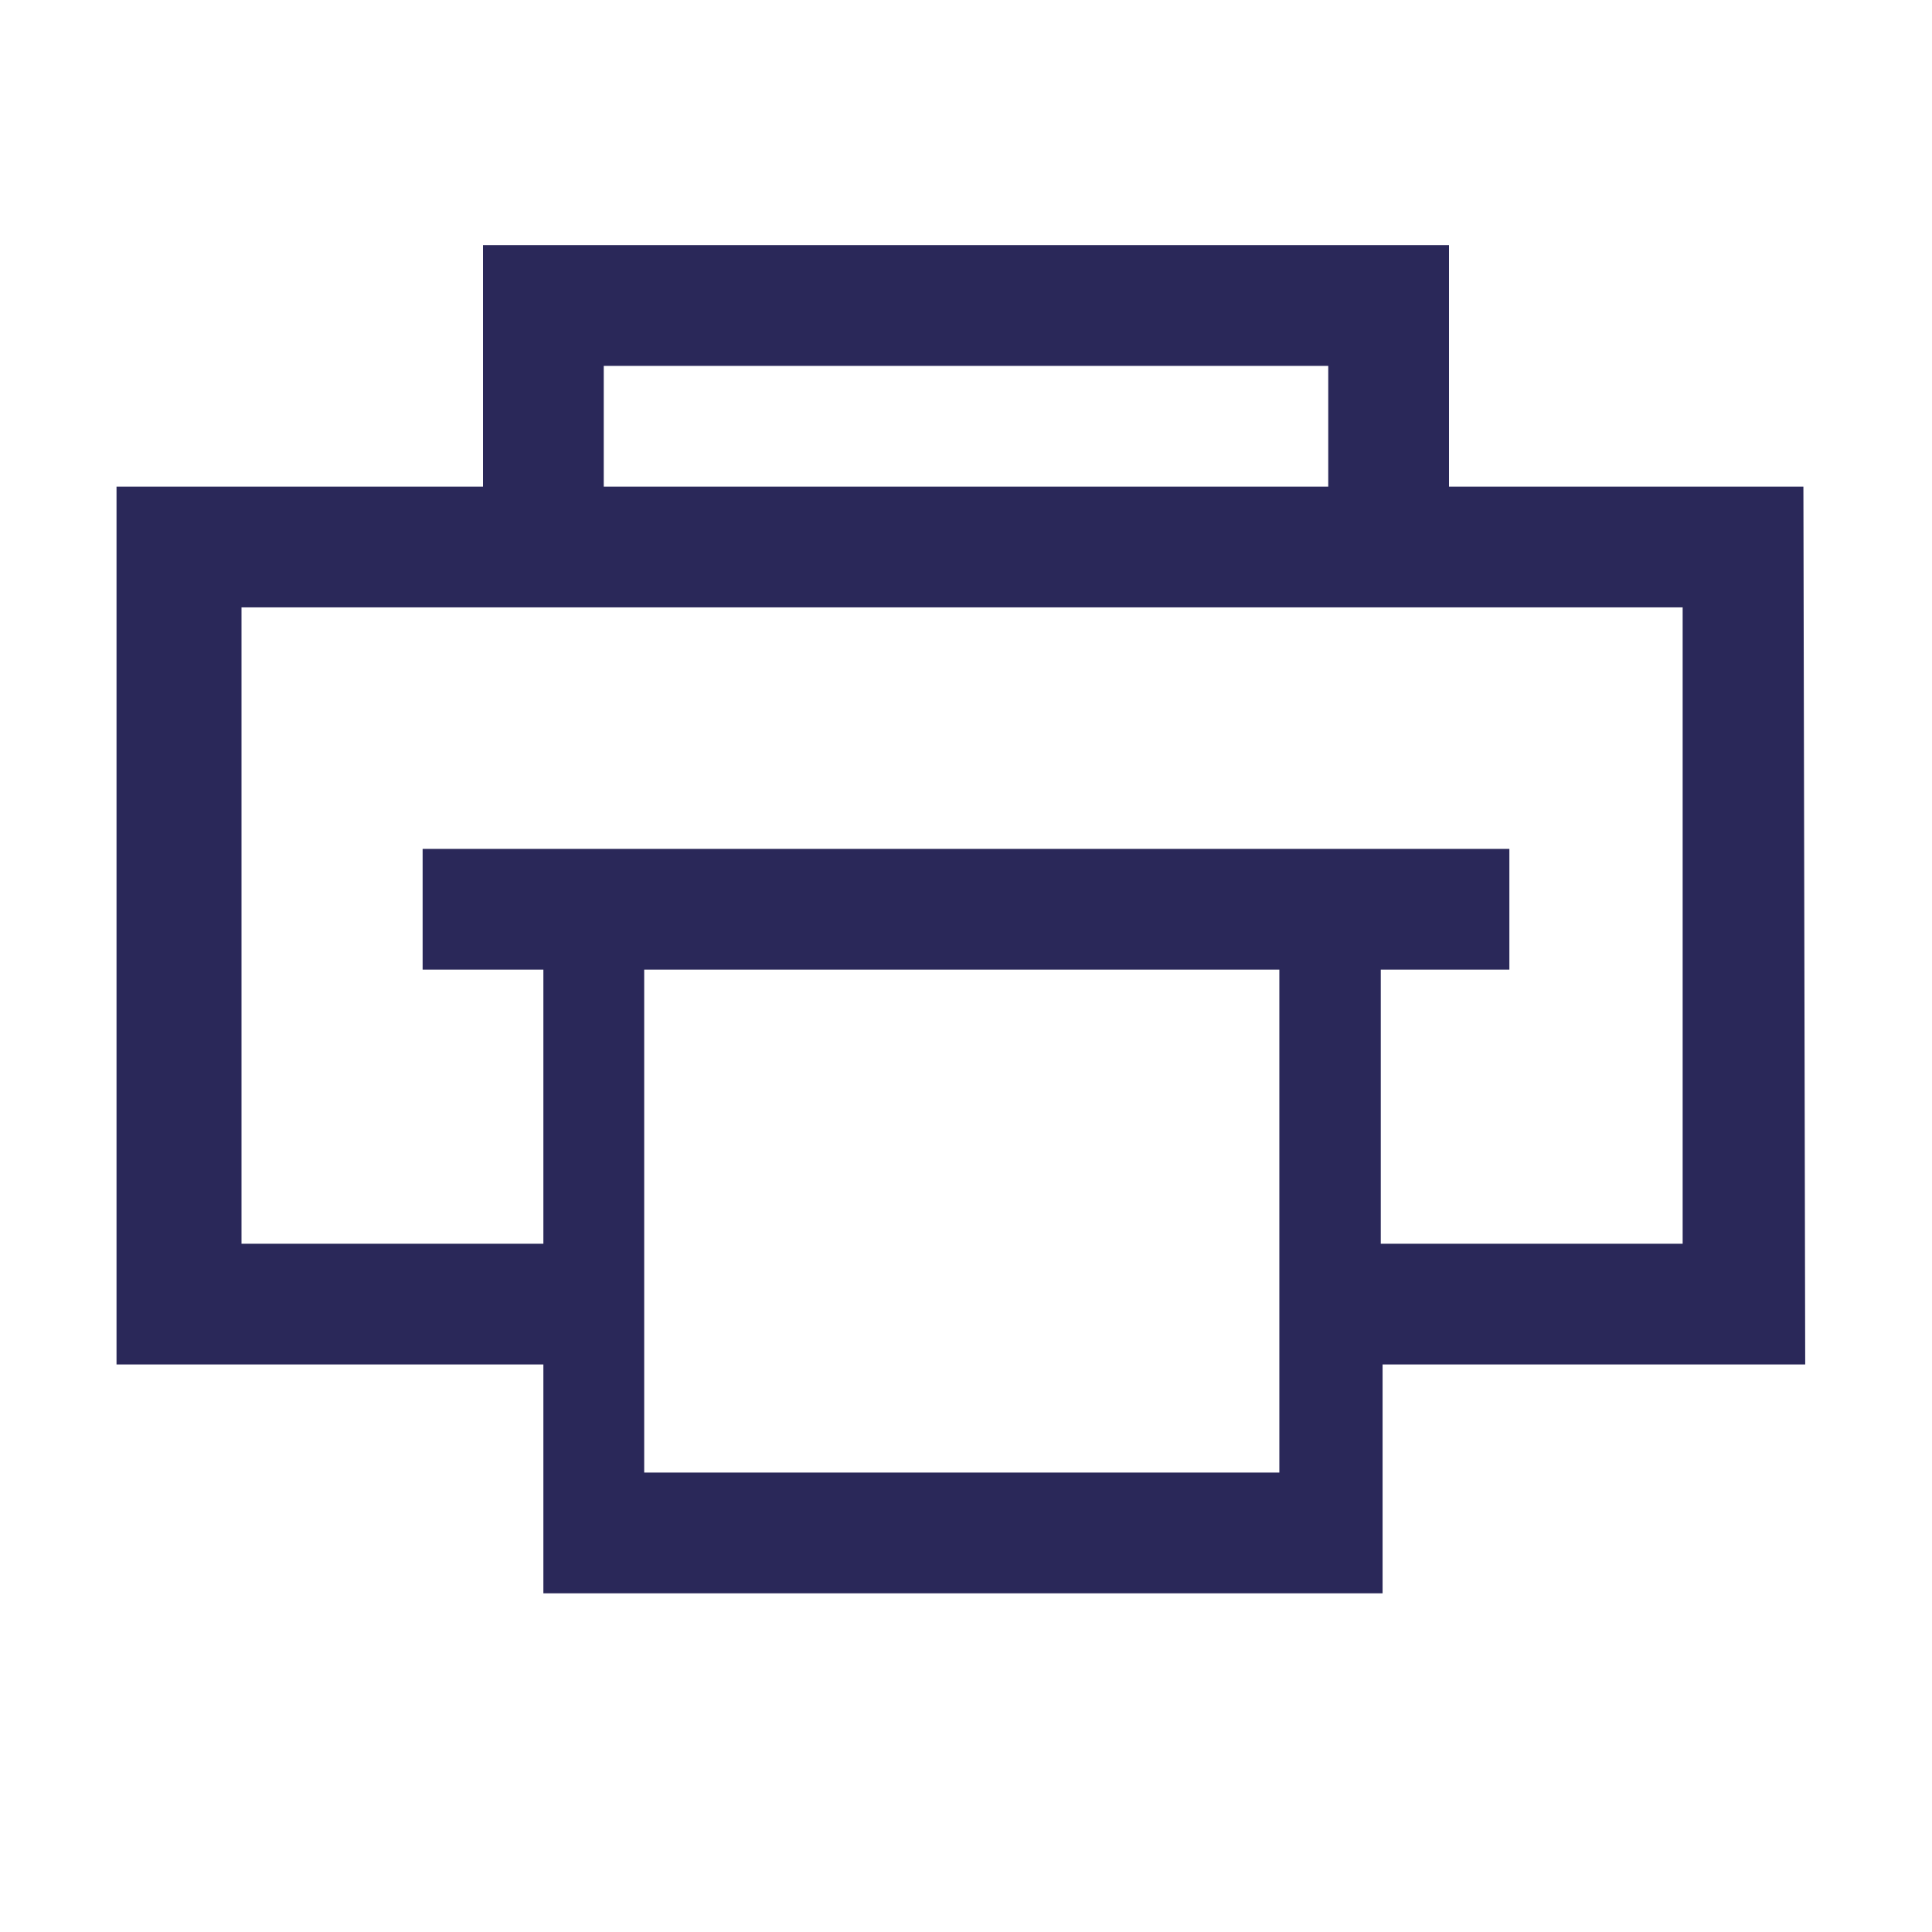 <svg xmlns="http://www.w3.org/2000/svg" id="print" fill="none" data-category="ui" viewBox="0 0 32 32">
  <path fill="#2A2859"
    d="M29.87 8.06H24v-4H8v4H1.93V22.6H9v3.79h13.9V22.6h7l-.03-14.54ZM10 6.06h12v2H10v-2Zm.67 18.33v-8.33h10.52v8.33H10.67Zm17.2-3.79h-5v-4.54H25v-2H7v2h2v4.54H4V10.06h23.87V20.6Z" />
</svg>